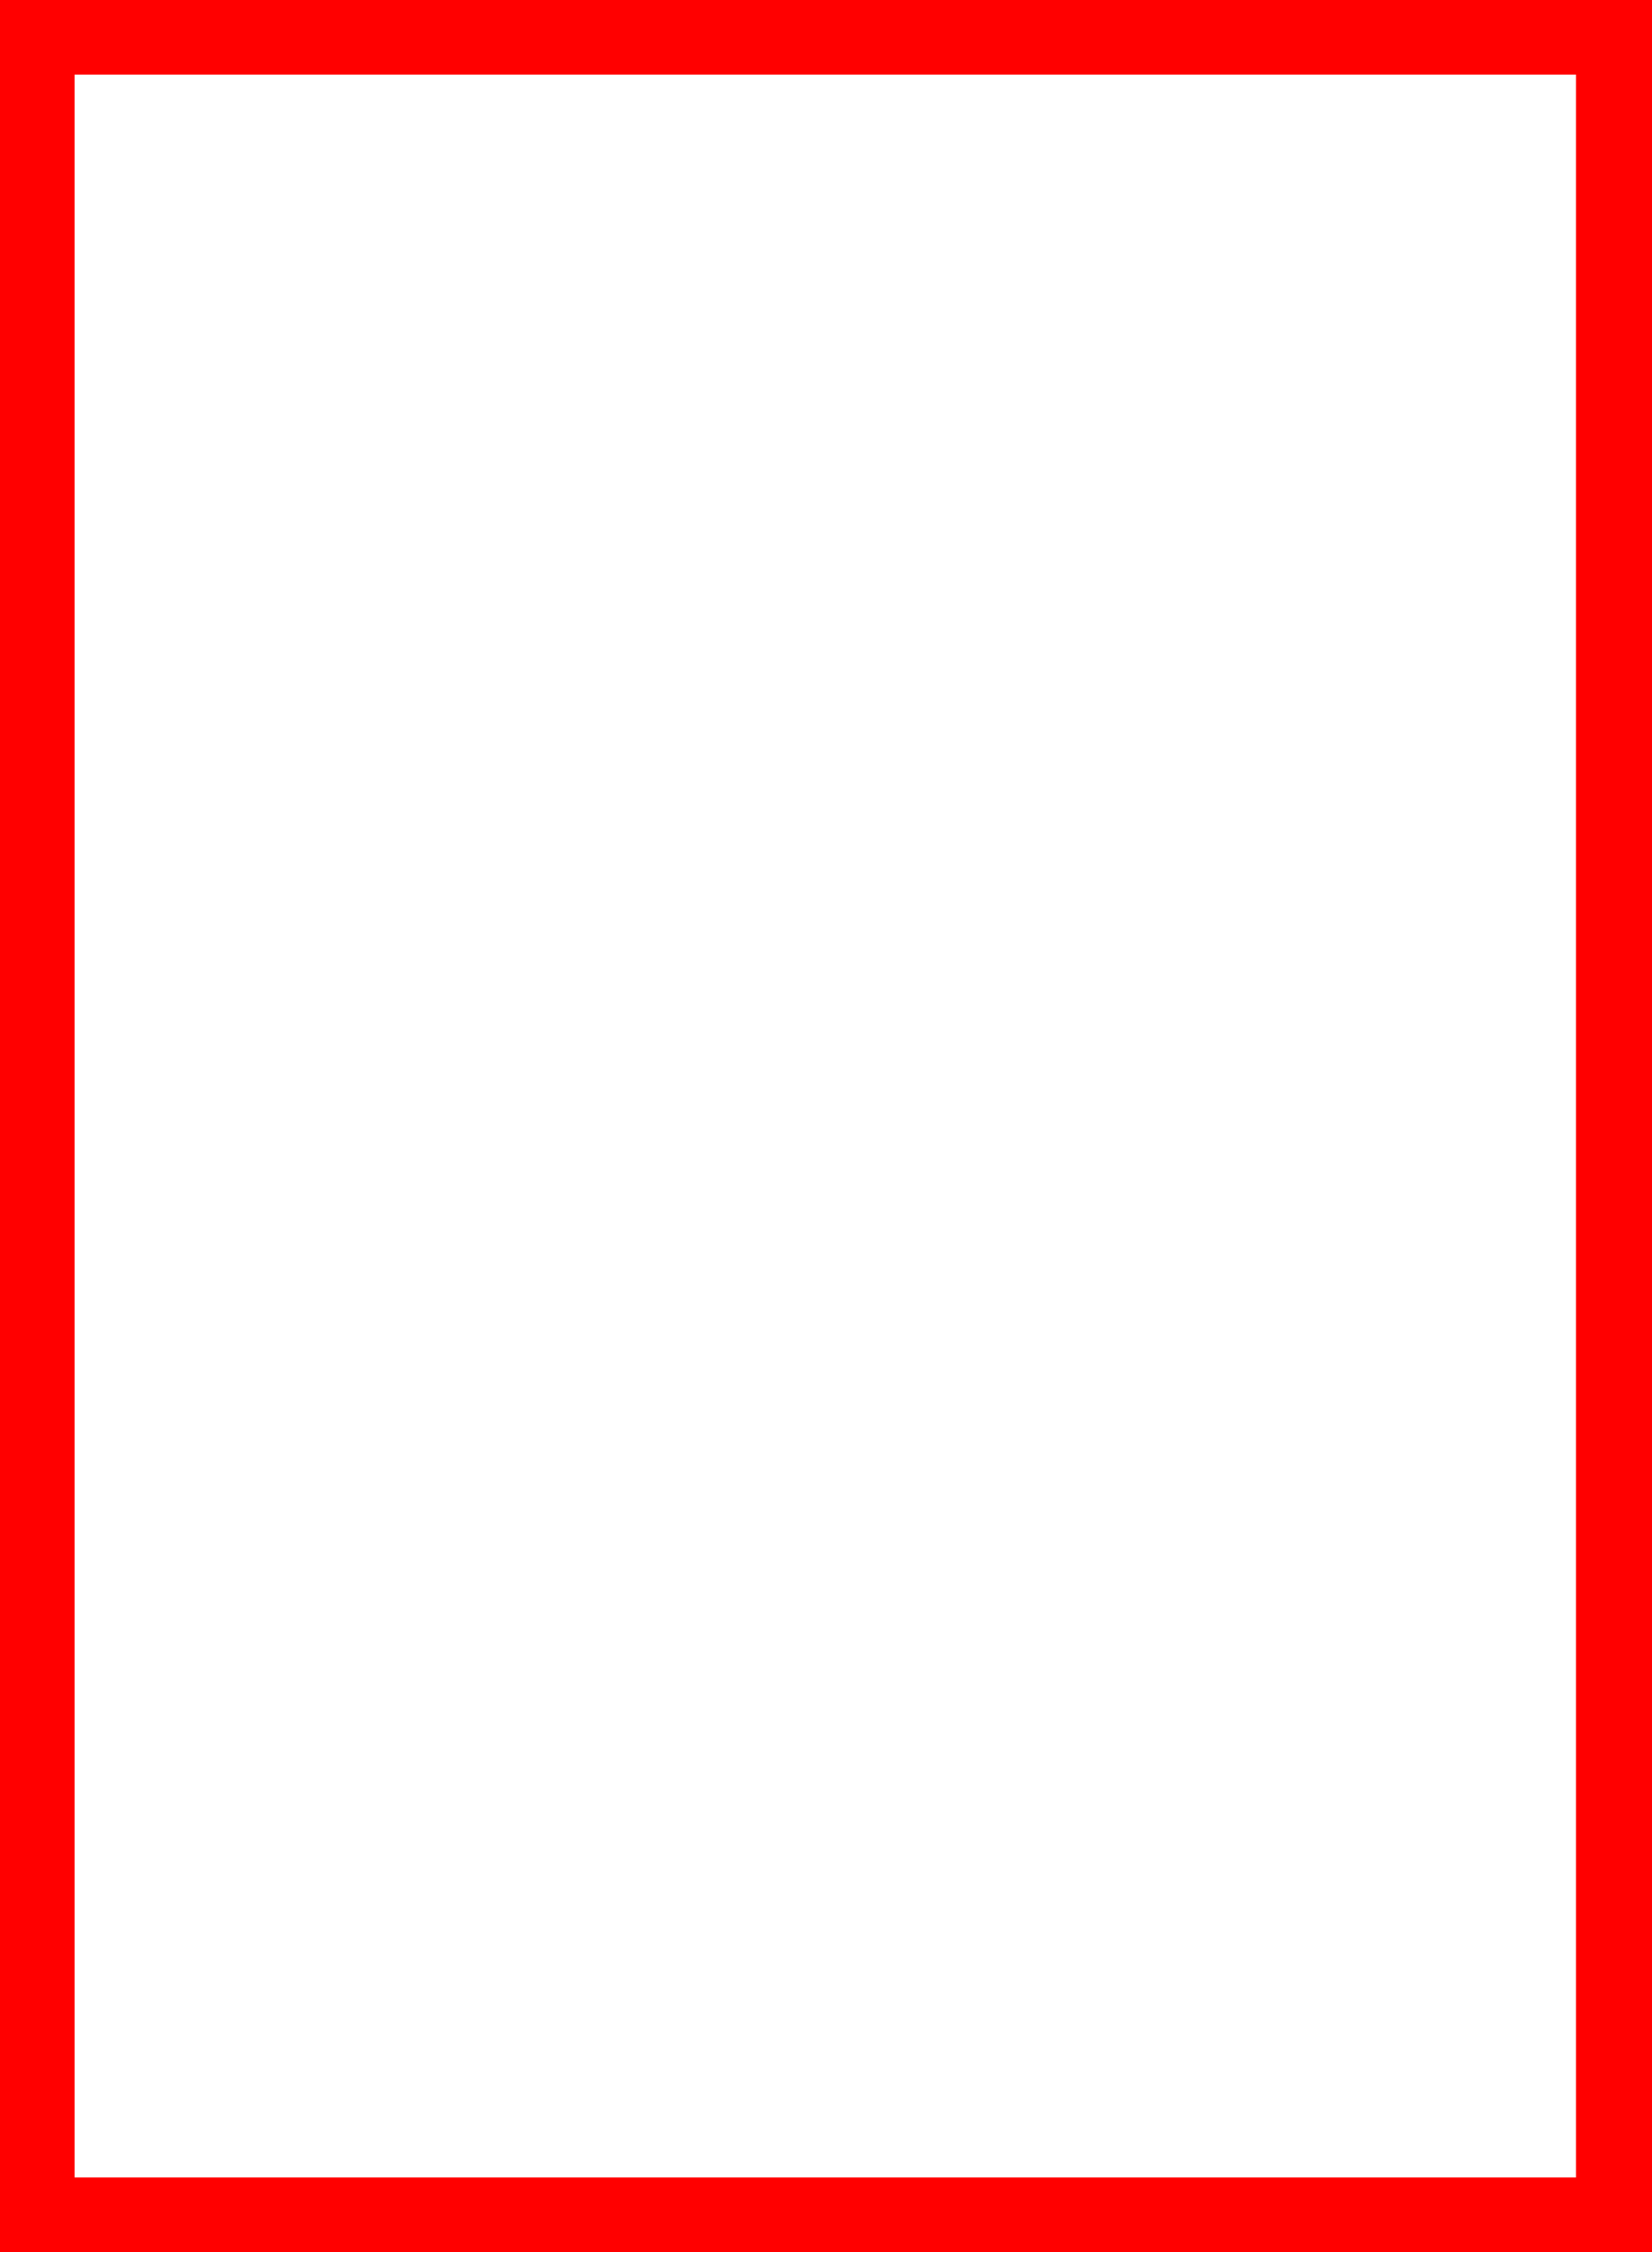 <?xml version="1.0" encoding="utf-8"?>
<!DOCTYPE svg PUBLIC "-//W3C//DTD SVG 1.1//EN" "http://www.w3.org/Graphics/SVG/1.1/DTD/svg11.dtd">
<svg width="31.816" height="43.359" xmlns="http://www.w3.org/2000/svg" xmlns:xlink="http://www.w3.org/1999/xlink" xmlns:xml="http://www.w3.org/XML/1998/namespace" version="1.1">
  <g>
    <g>
      <path style="fill:#FF0000;fill-opacity:1" d="M1.436,1.436L1.436,41.924 30.352,41.924 30.352,1.436 1.436,1.436z M0,0L31.816,0 31.816,43.359 0,43.359 0,0z" />
    </g>
  </g>
</svg>